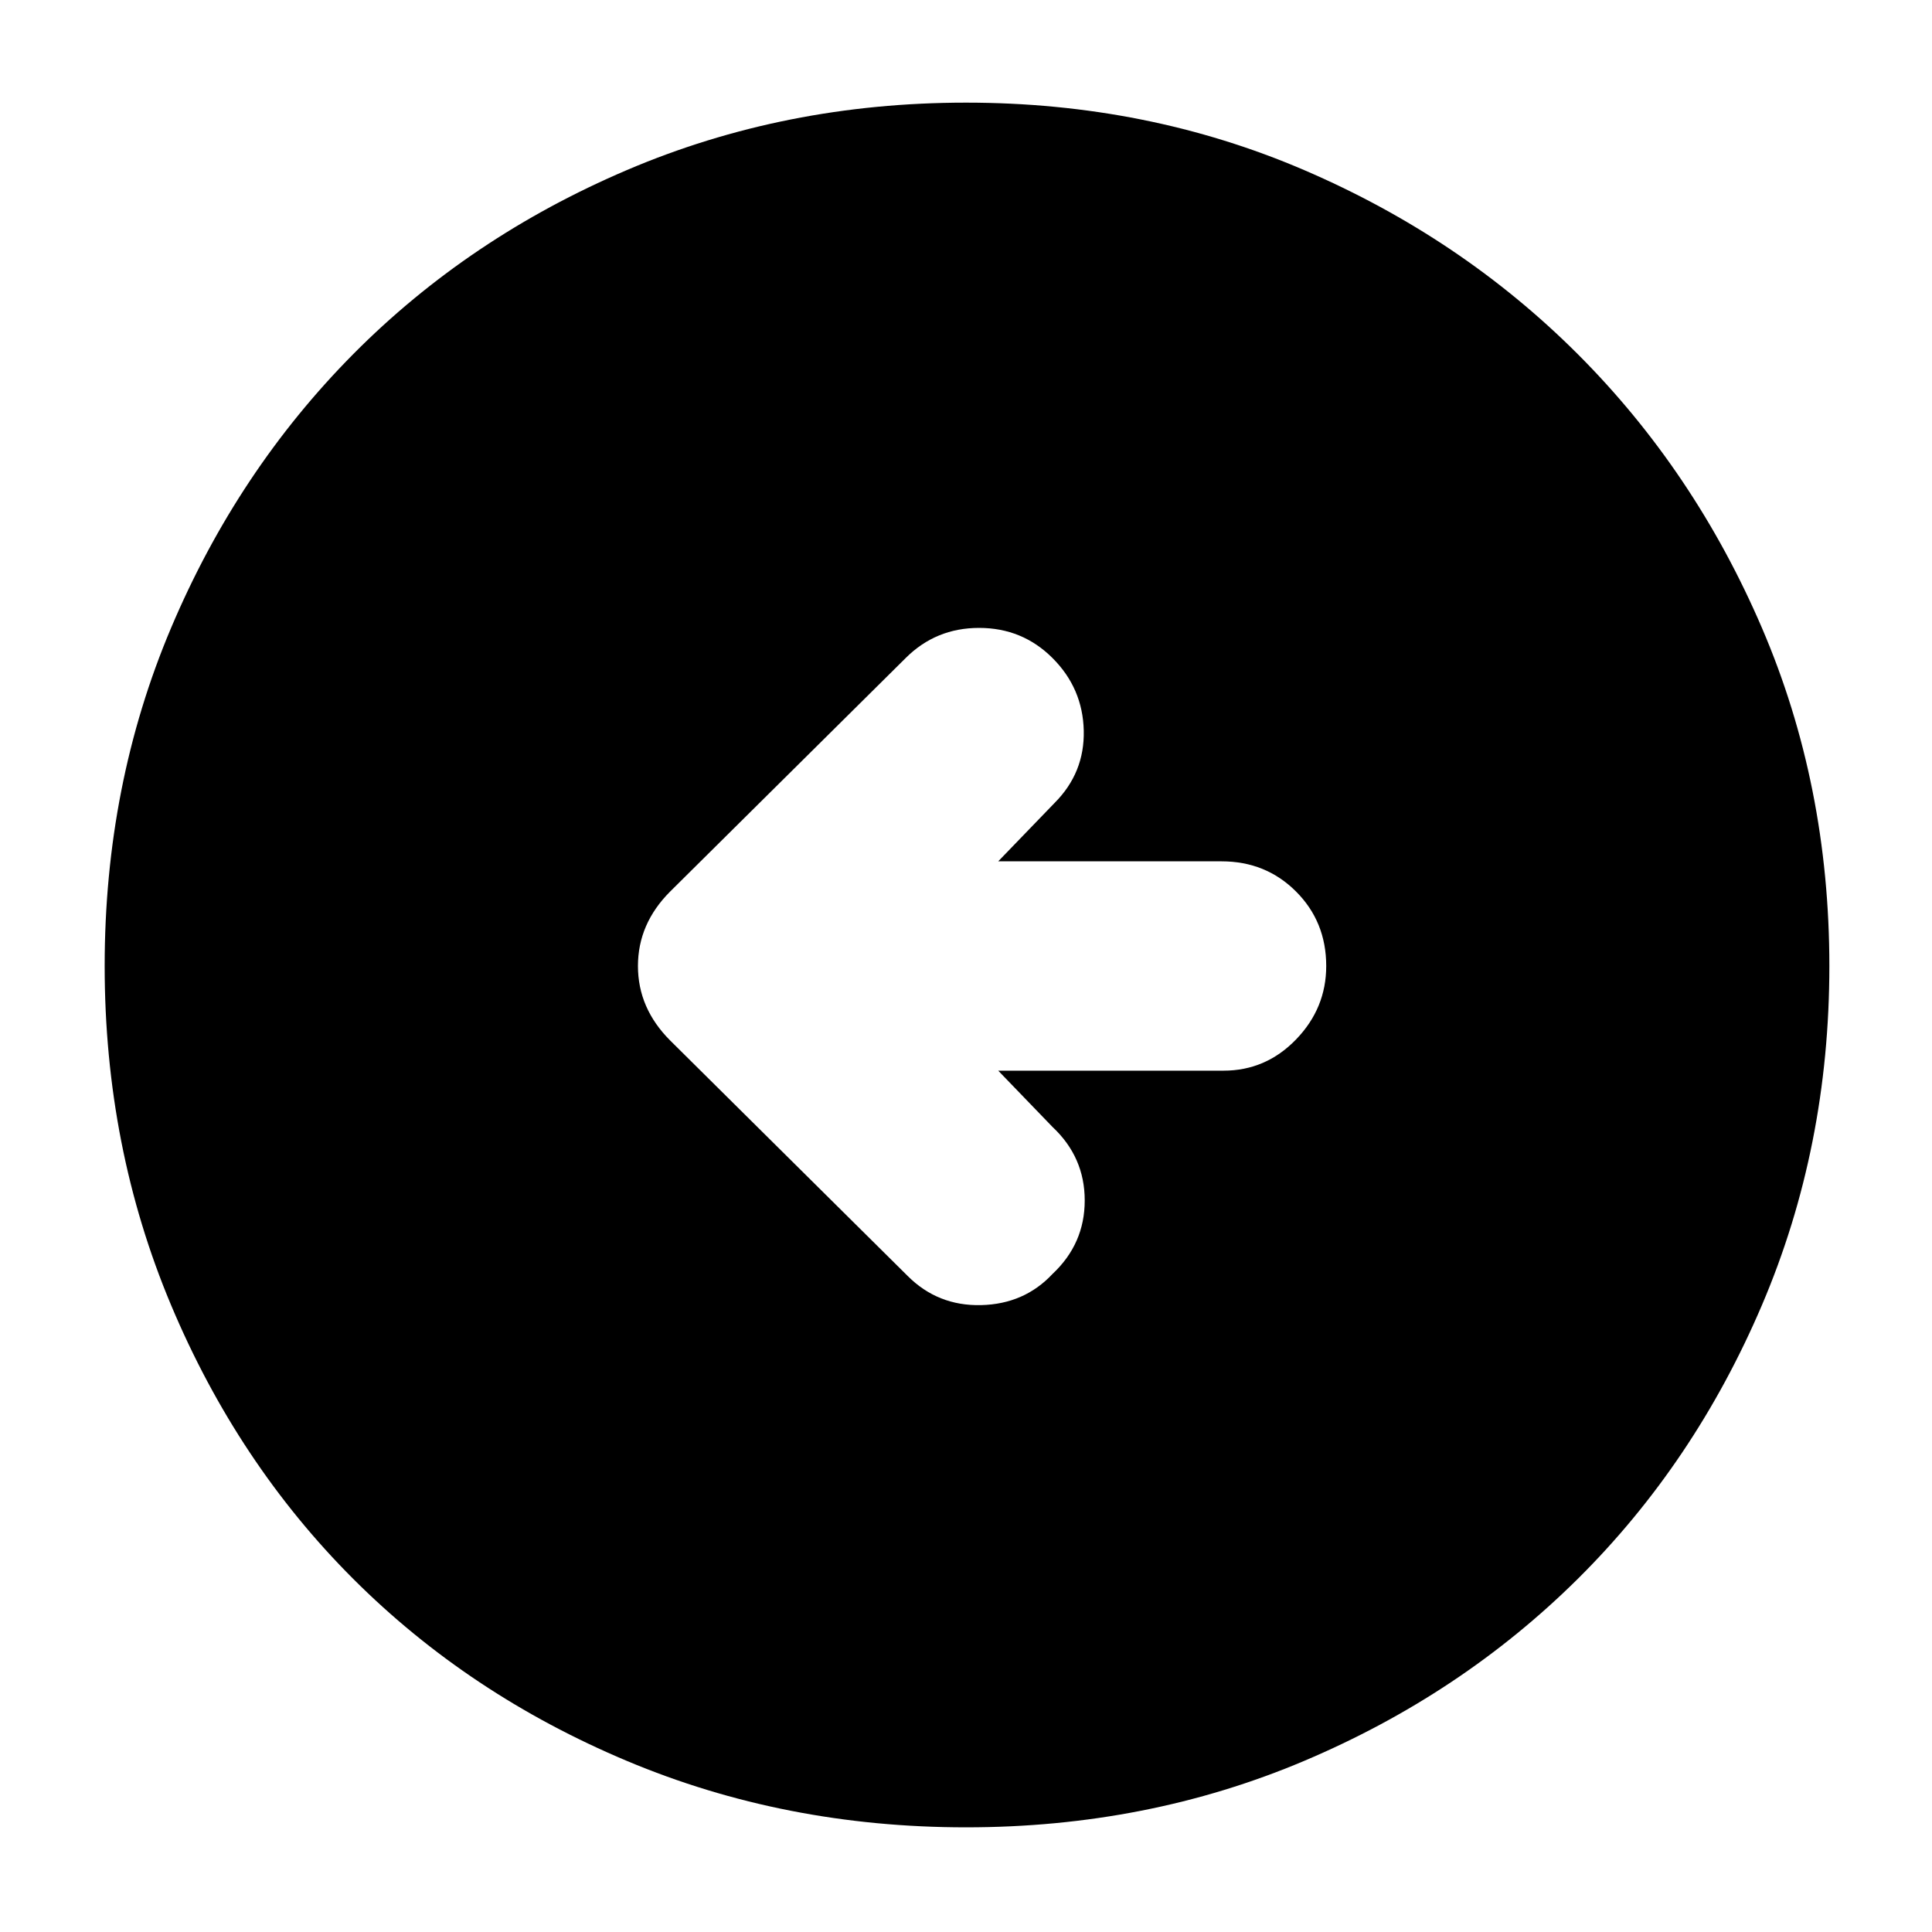 <svg xmlns="http://www.w3.org/2000/svg" height="40" width="40"><path d="M18.792 26.417Q19.417 27.042 20.312 27.021Q21.208 27 21.792 26.375Q22.458 25.75 22.458 24.854Q22.458 23.958 21.792 23.333L20.667 22.167H25.333Q26.208 22.167 26.833 21.521Q27.458 20.875 27.458 20Q27.458 19.083 26.833 18.458Q26.208 17.833 25.292 17.833H20.667L21.833 16.625Q22.458 16 22.438 15.125Q22.417 14.25 21.792 13.625Q21.167 13 20.271 13Q19.375 13 18.75 13.625L13.875 18.458Q13.208 19.125 13.208 20Q13.208 20.875 13.875 21.542ZM20 37.833Q16.25 37.833 12.979 36.458Q9.708 35.083 7.312 32.688Q4.917 30.292 3.542 27.021Q2.167 23.75 2.167 20Q2.167 16.25 3.542 13Q4.917 9.75 7.312 7.333Q9.708 4.917 12.979 3.521Q16.25 2.125 20 2.125Q23.75 2.125 27 3.521Q30.25 4.917 32.667 7.333Q35.083 9.75 36.479 13Q37.875 16.25 37.875 20Q37.875 23.75 36.479 27.021Q35.083 30.292 32.667 32.688Q30.25 35.083 27 36.458Q23.75 37.833 20 37.833Z"/></svg>